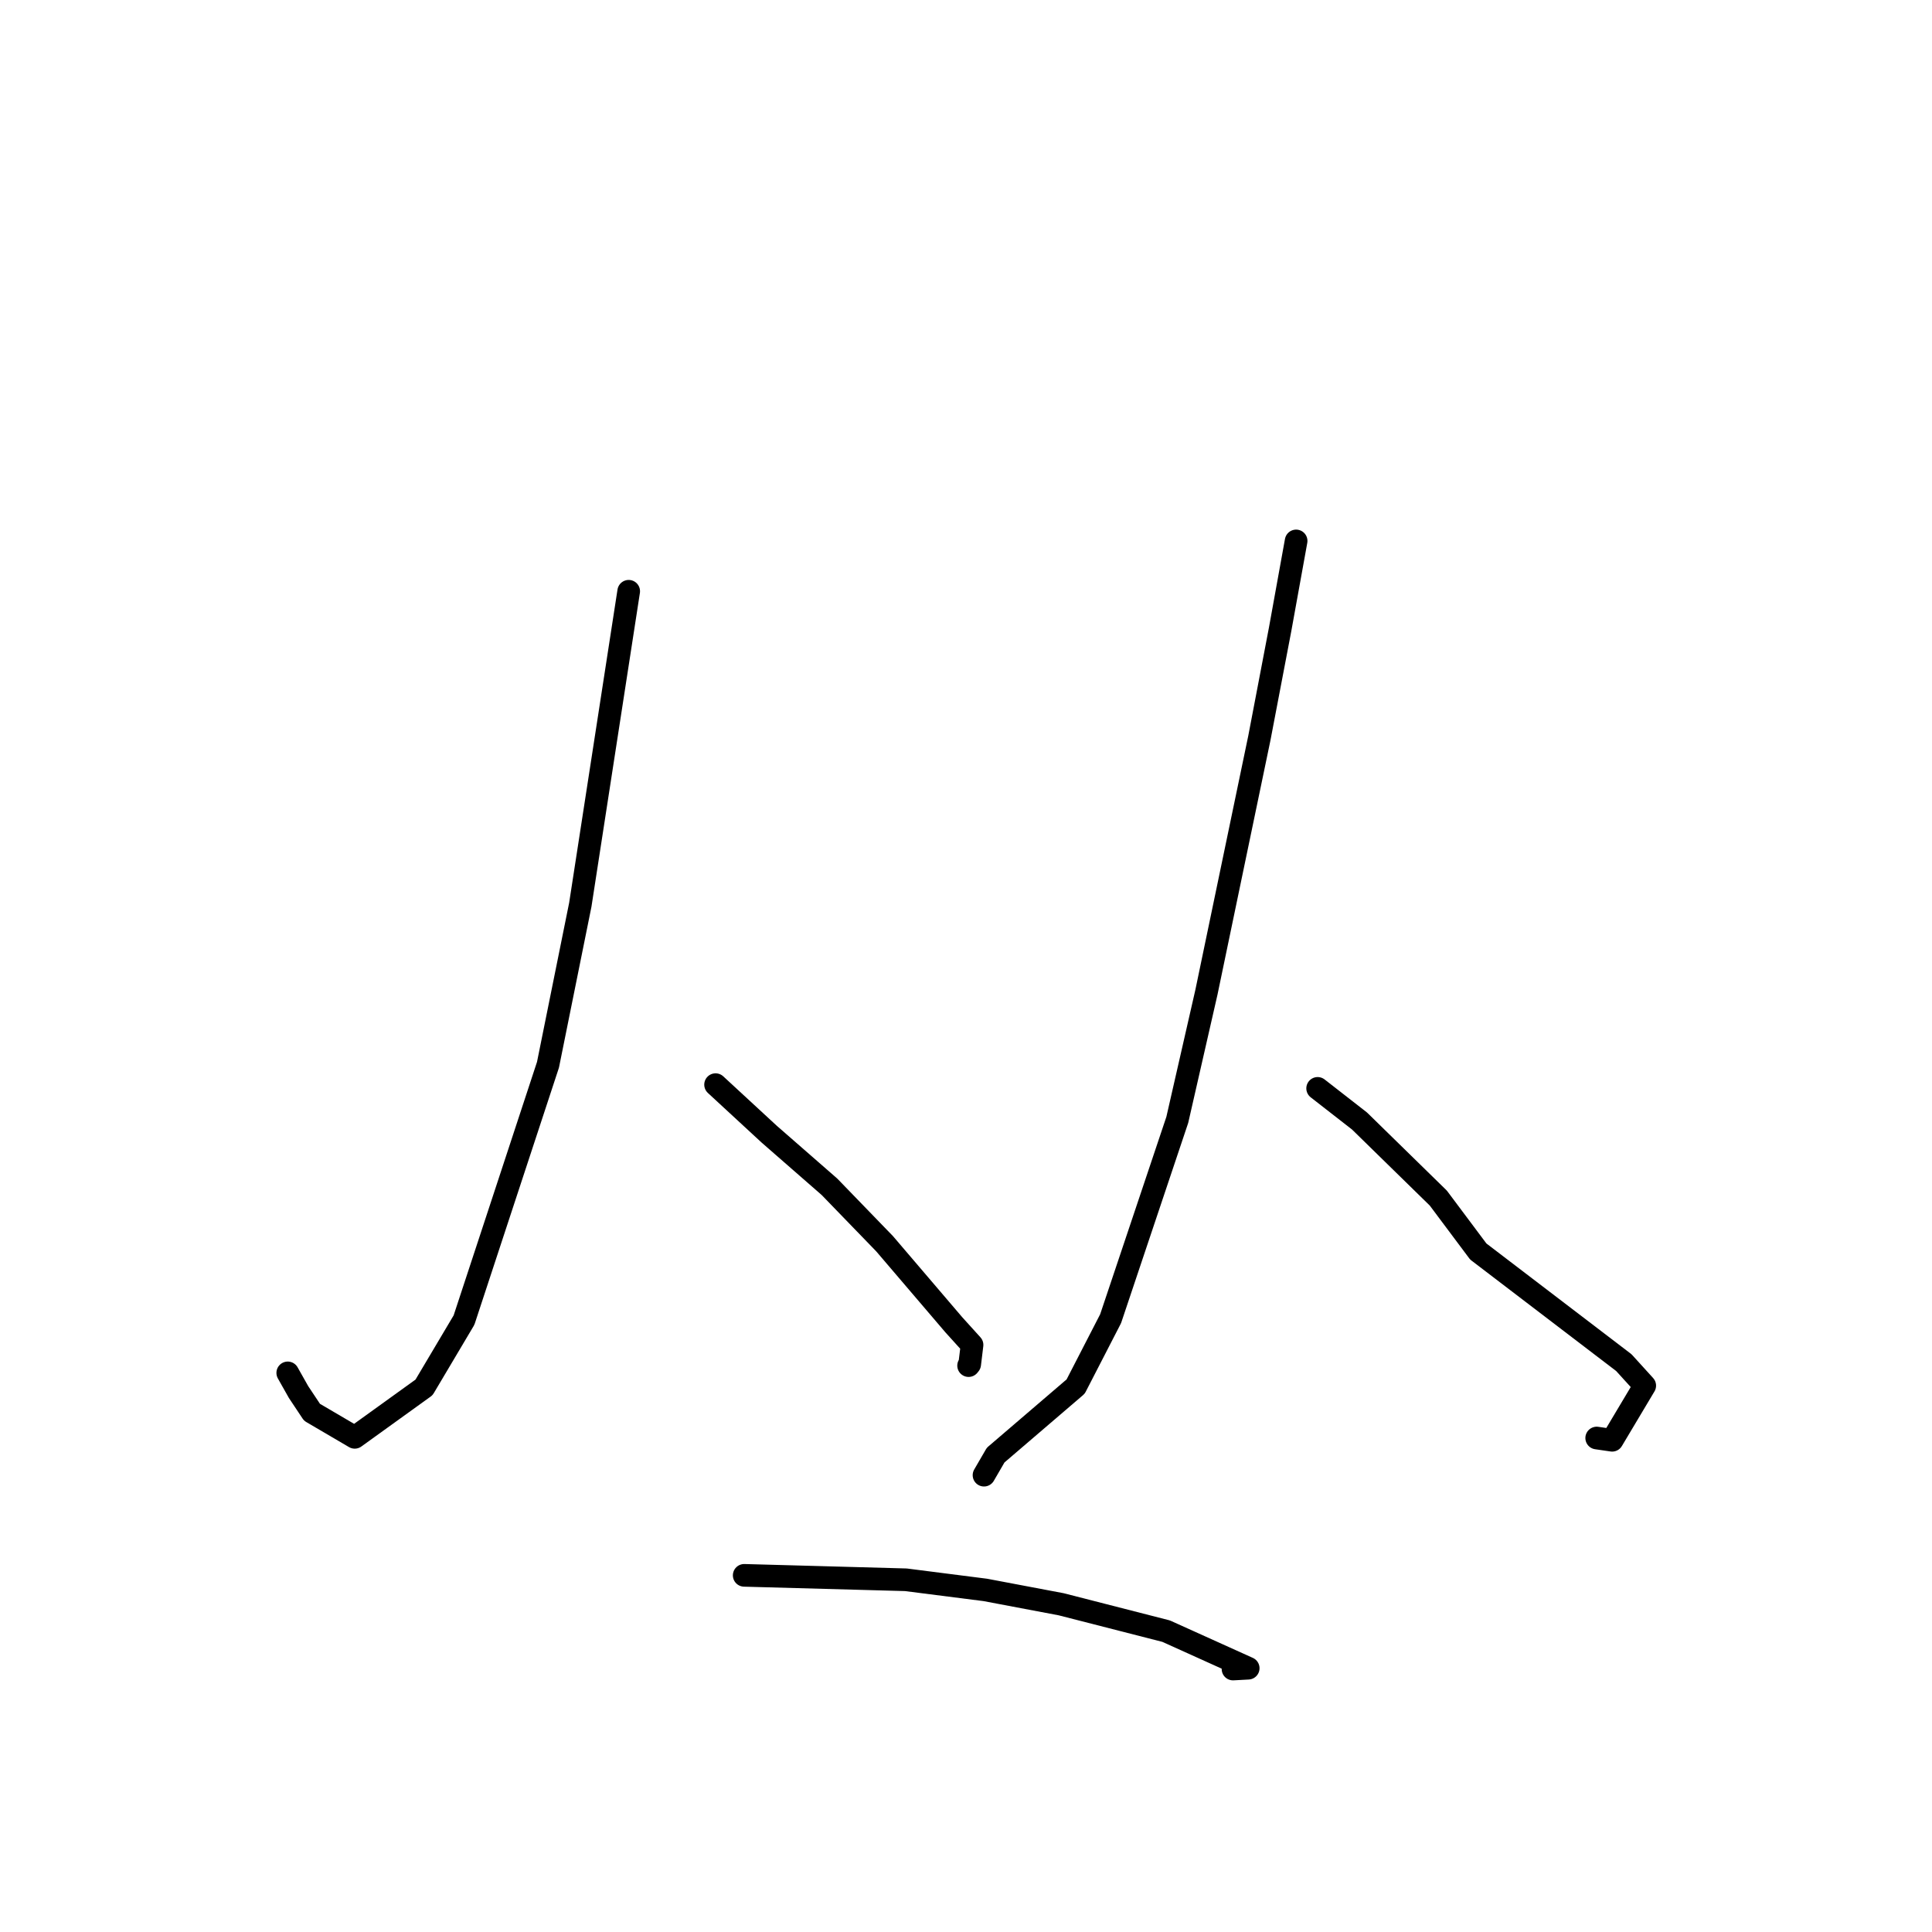 <?xml version="1.0" standalone="no"?>
    <svg width="256" height="256" xmlns="http://www.w3.org/2000/svg" version="1.1">
    <polyline stroke="black" stroke-width="3" stroke-linecap="round" fill="transparent" stroke-linejoin="round" points="83.306 78.345 76.894 119.878 72.612 141.085 61.483 174.918 56.187 183.837 47.004 190.454 41.342 187.134 39.561 184.456 38.445 182.478 38.128 181.914 " />
        <polyline stroke="black" stroke-width="3" stroke-linecap="round" fill="transparent" stroke-linejoin="round" points="94.817 143.721 101.926 150.286 109.907 157.254 117.211 164.798 126.393 175.548 128.801 178.207 128.49 180.771 128.344 180.951 " />
        <polyline stroke="black" stroke-width="3" stroke-linecap="round" fill="transparent" stroke-linejoin="round" points="171.743 71.676 169.627 83.368 166.876 97.777 159.861 131.463 155.998 148.385 147.162 174.734 142.53 183.725 131.929 192.81 130.526 195.227 130.386 195.468 " />
        <polyline stroke="black" stroke-width="3" stroke-linecap="round" fill="transparent" stroke-linejoin="round" points="174.594 144.215 180.145 148.541 190.583 158.751 195.88 165.832 215.166 180.555 217.937 183.604 213.618 190.843 211.57 190.545 " />
        <polyline stroke="black" stroke-width="3" stroke-linecap="round" fill="transparent" stroke-linejoin="round" points="98.61 208.741 120.031 209.329 130.568 210.674 140.615 212.574 154.514 216.134 165.394 221.047 163.38 221.155 " />
        </svg>